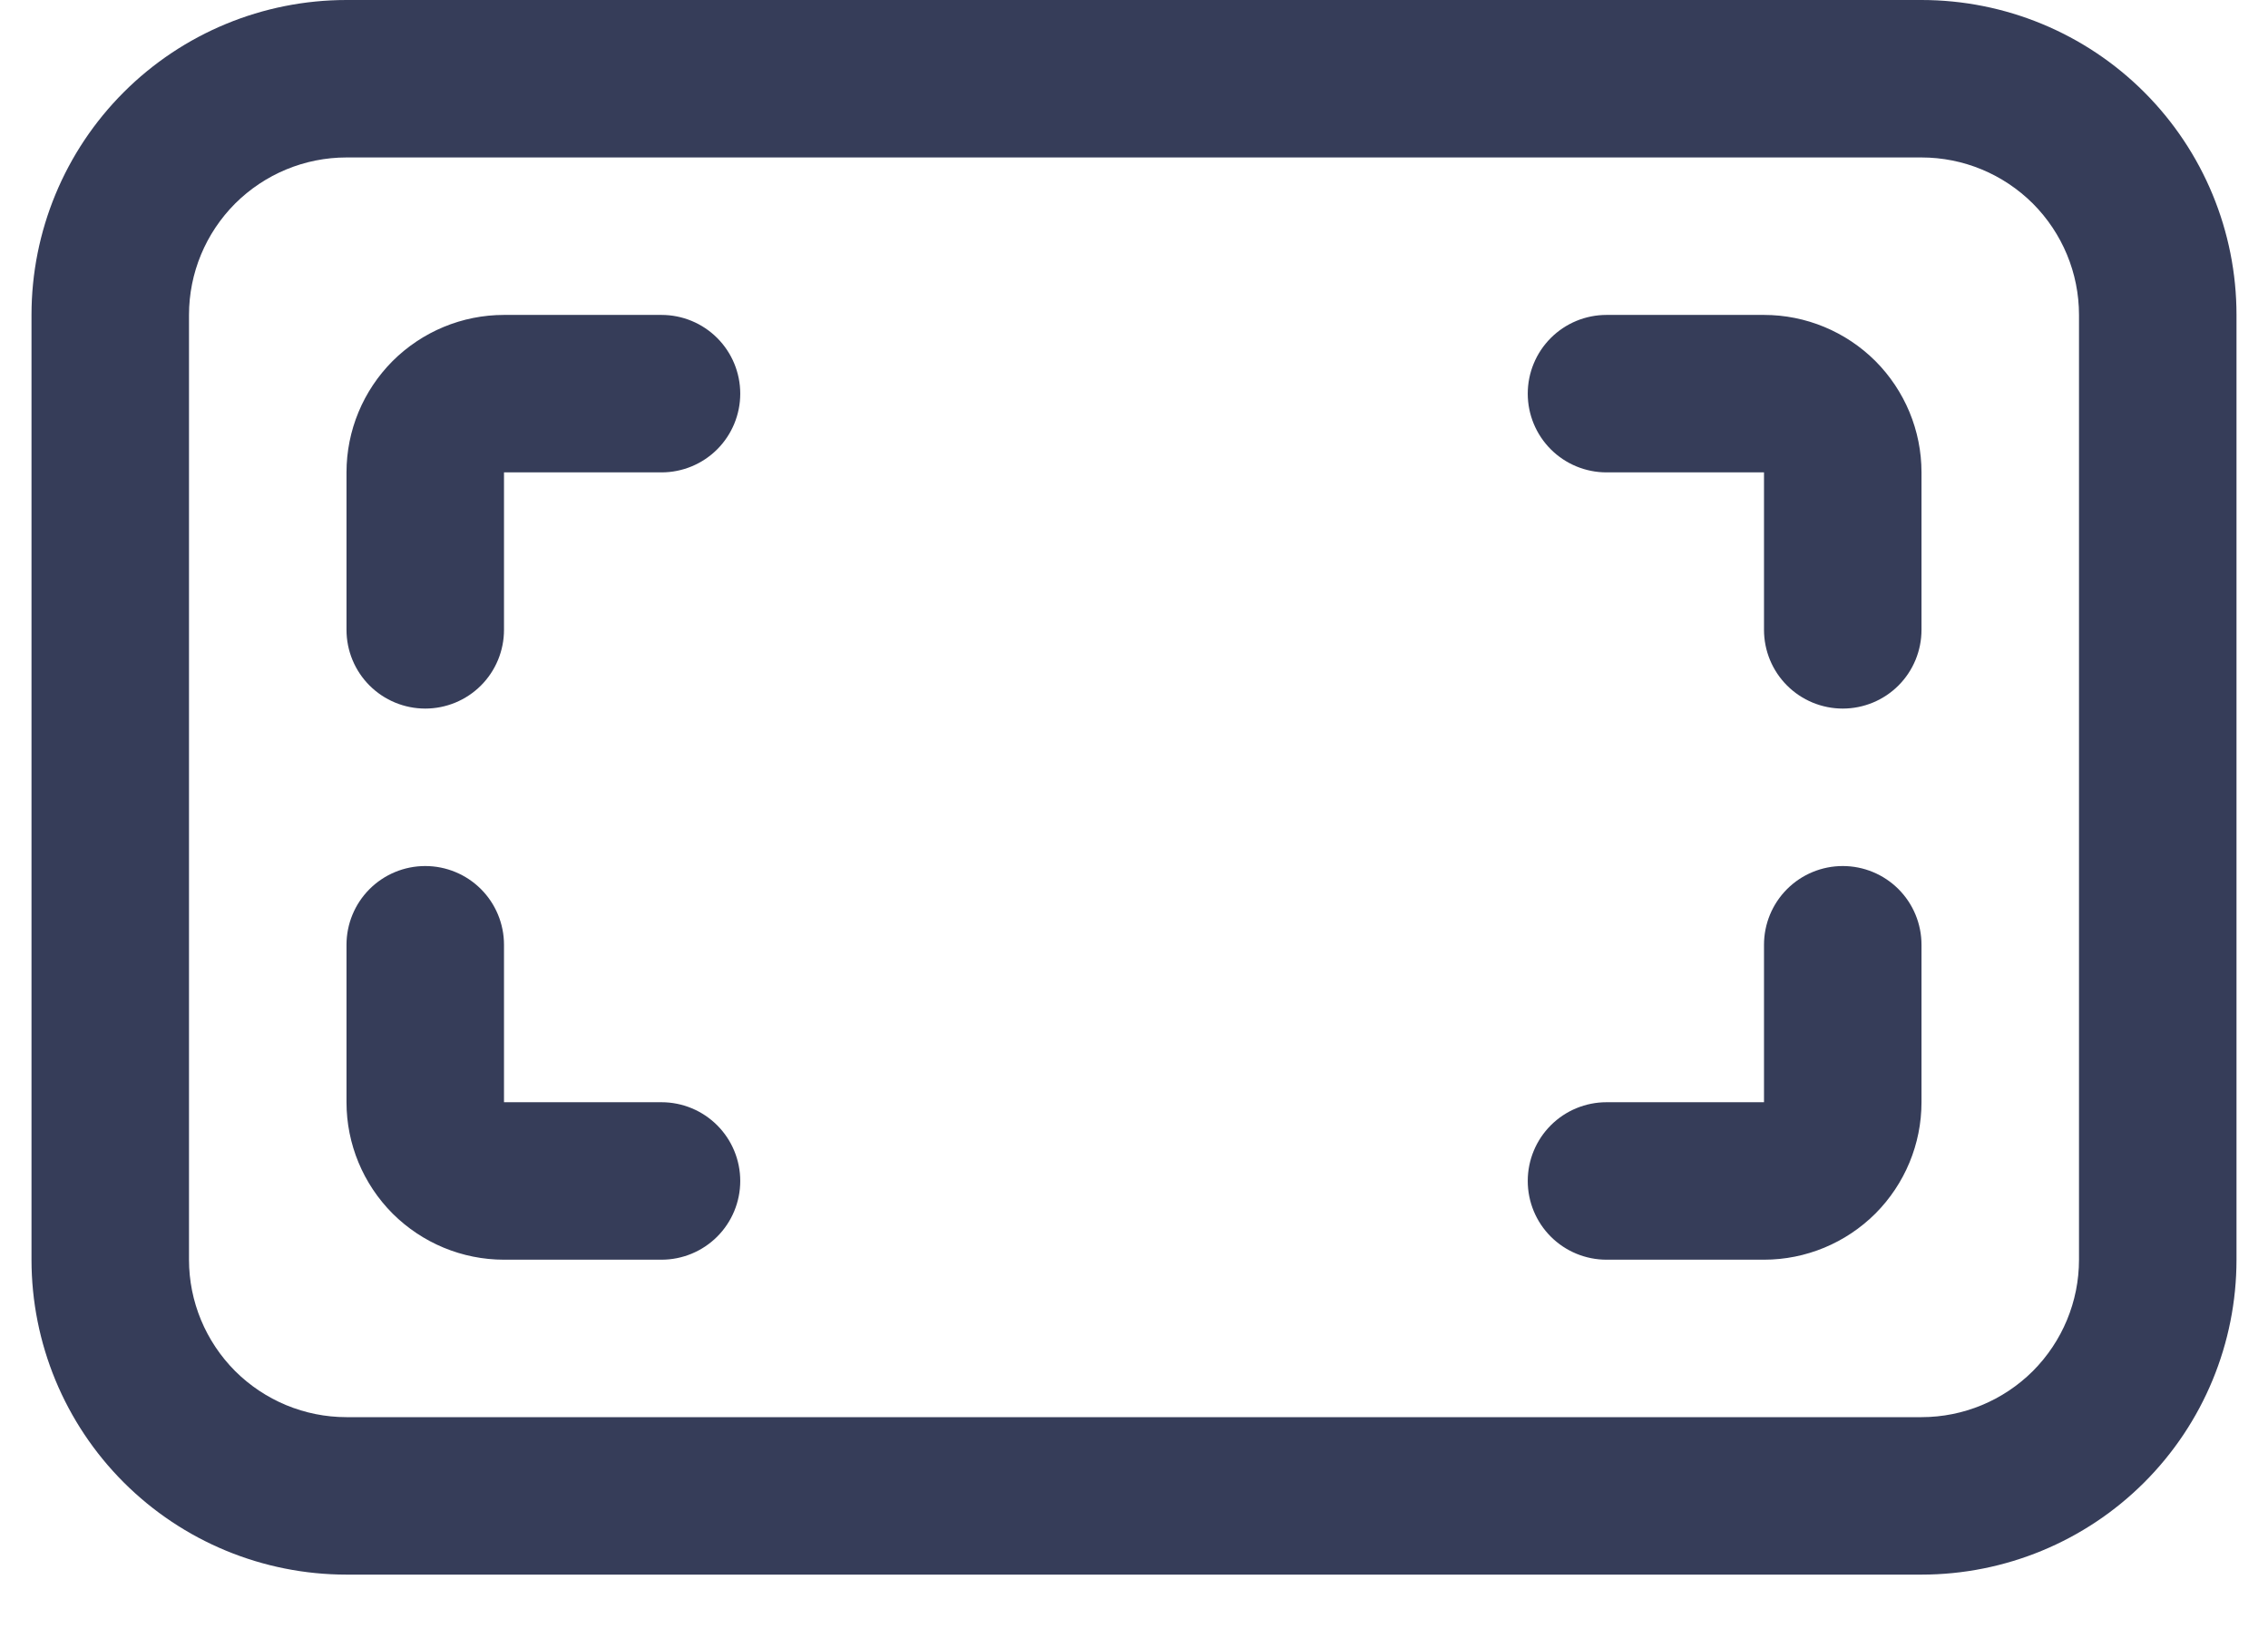 <svg width="18" height="13" viewBox="0 0 18 13" fill="none" xmlns="http://www.w3.org/2000/svg">
<path d="M2.75 3.75C2.75 3.418 2.882 3.101 3.116 2.866C3.351 2.632 3.668 2.5 4 2.5H5.25C5.416 2.5 5.575 2.566 5.692 2.683C5.809 2.8 5.875 2.959 5.875 3.125C5.875 3.291 5.809 3.45 5.692 3.567C5.575 3.684 5.416 3.75 5.25 3.75H4V5C4 5.166 3.934 5.325 3.817 5.442C3.7 5.559 3.541 5.625 3.375 5.625C3.209 5.625 3.05 5.559 2.933 5.442C2.816 5.325 2.75 5.166 2.75 5V3.75ZM15.25 3.75C15.25 3.418 15.118 3.101 14.884 2.866C14.649 2.632 14.332 2.5 14 2.5H12.75C12.584 2.5 12.425 2.566 12.308 2.683C12.191 2.8 12.125 2.959 12.125 3.125C12.125 3.291 12.191 3.45 12.308 3.567C12.425 3.684 12.584 3.75 12.75 3.75H14V5C14 5.166 14.066 5.325 14.183 5.442C14.3 5.559 14.459 5.625 14.625 5.625C14.791 5.625 14.95 5.559 15.067 5.442C15.184 5.325 15.25 5.166 15.25 5V3.75ZM15.25 8.75C15.25 9.082 15.118 9.399 14.884 9.634C14.649 9.868 14.332 10 14 10H12.75C12.584 10 12.425 9.934 12.308 9.817C12.191 9.7 12.125 9.541 12.125 9.375C12.125 9.209 12.191 9.05 12.308 8.933C12.425 8.816 12.584 8.75 12.75 8.75H14V7.5C14 7.334 14.066 7.175 14.183 7.058C14.3 6.941 14.459 6.875 14.625 6.875C14.791 6.875 14.95 6.941 15.067 7.058C15.184 7.175 15.25 7.334 15.25 7.5V8.75ZM2.75 8.75C2.75 9.082 2.882 9.399 3.116 9.634C3.351 9.868 3.668 10 4 10H5.25C5.416 10 5.575 9.934 5.692 9.817C5.809 9.7 5.875 9.541 5.875 9.375C5.875 9.209 5.809 9.05 5.692 8.933C5.575 8.816 5.416 8.75 5.25 8.75H4V7.5C4 7.334 3.934 7.175 3.817 7.058C3.7 6.941 3.541 6.875 3.375 6.875C3.209 6.875 3.05 6.941 2.933 7.058C2.816 7.175 2.75 7.334 2.75 7.5V8.75ZM2.75 0C2.087 0 1.451 0.263 0.982 0.732C0.513 1.201 0.25 1.837 0.25 2.5V10C0.25 10.663 0.513 11.299 0.982 11.768C1.451 12.237 2.087 12.5 2.75 12.5H15.25C15.913 12.5 16.549 12.237 17.018 11.768C17.487 11.299 17.75 10.663 17.75 10V2.5C17.75 1.837 17.487 1.201 17.018 0.732C16.549 0.263 15.913 0 15.25 0H2.75ZM15.25 1.25C15.582 1.25 15.899 1.382 16.134 1.616C16.368 1.851 16.5 2.168 16.5 2.5V10C16.5 10.332 16.368 10.649 16.134 10.884C15.899 11.118 15.582 11.25 15.25 11.25H2.75C2.418 11.25 2.101 11.118 1.866 10.884C1.632 10.649 1.5 10.332 1.5 10V2.5C1.5 2.168 1.632 1.851 1.866 1.616C2.101 1.382 2.418 1.25 2.75 1.25H15.25Z" fill="#363D59"/>
</svg>

